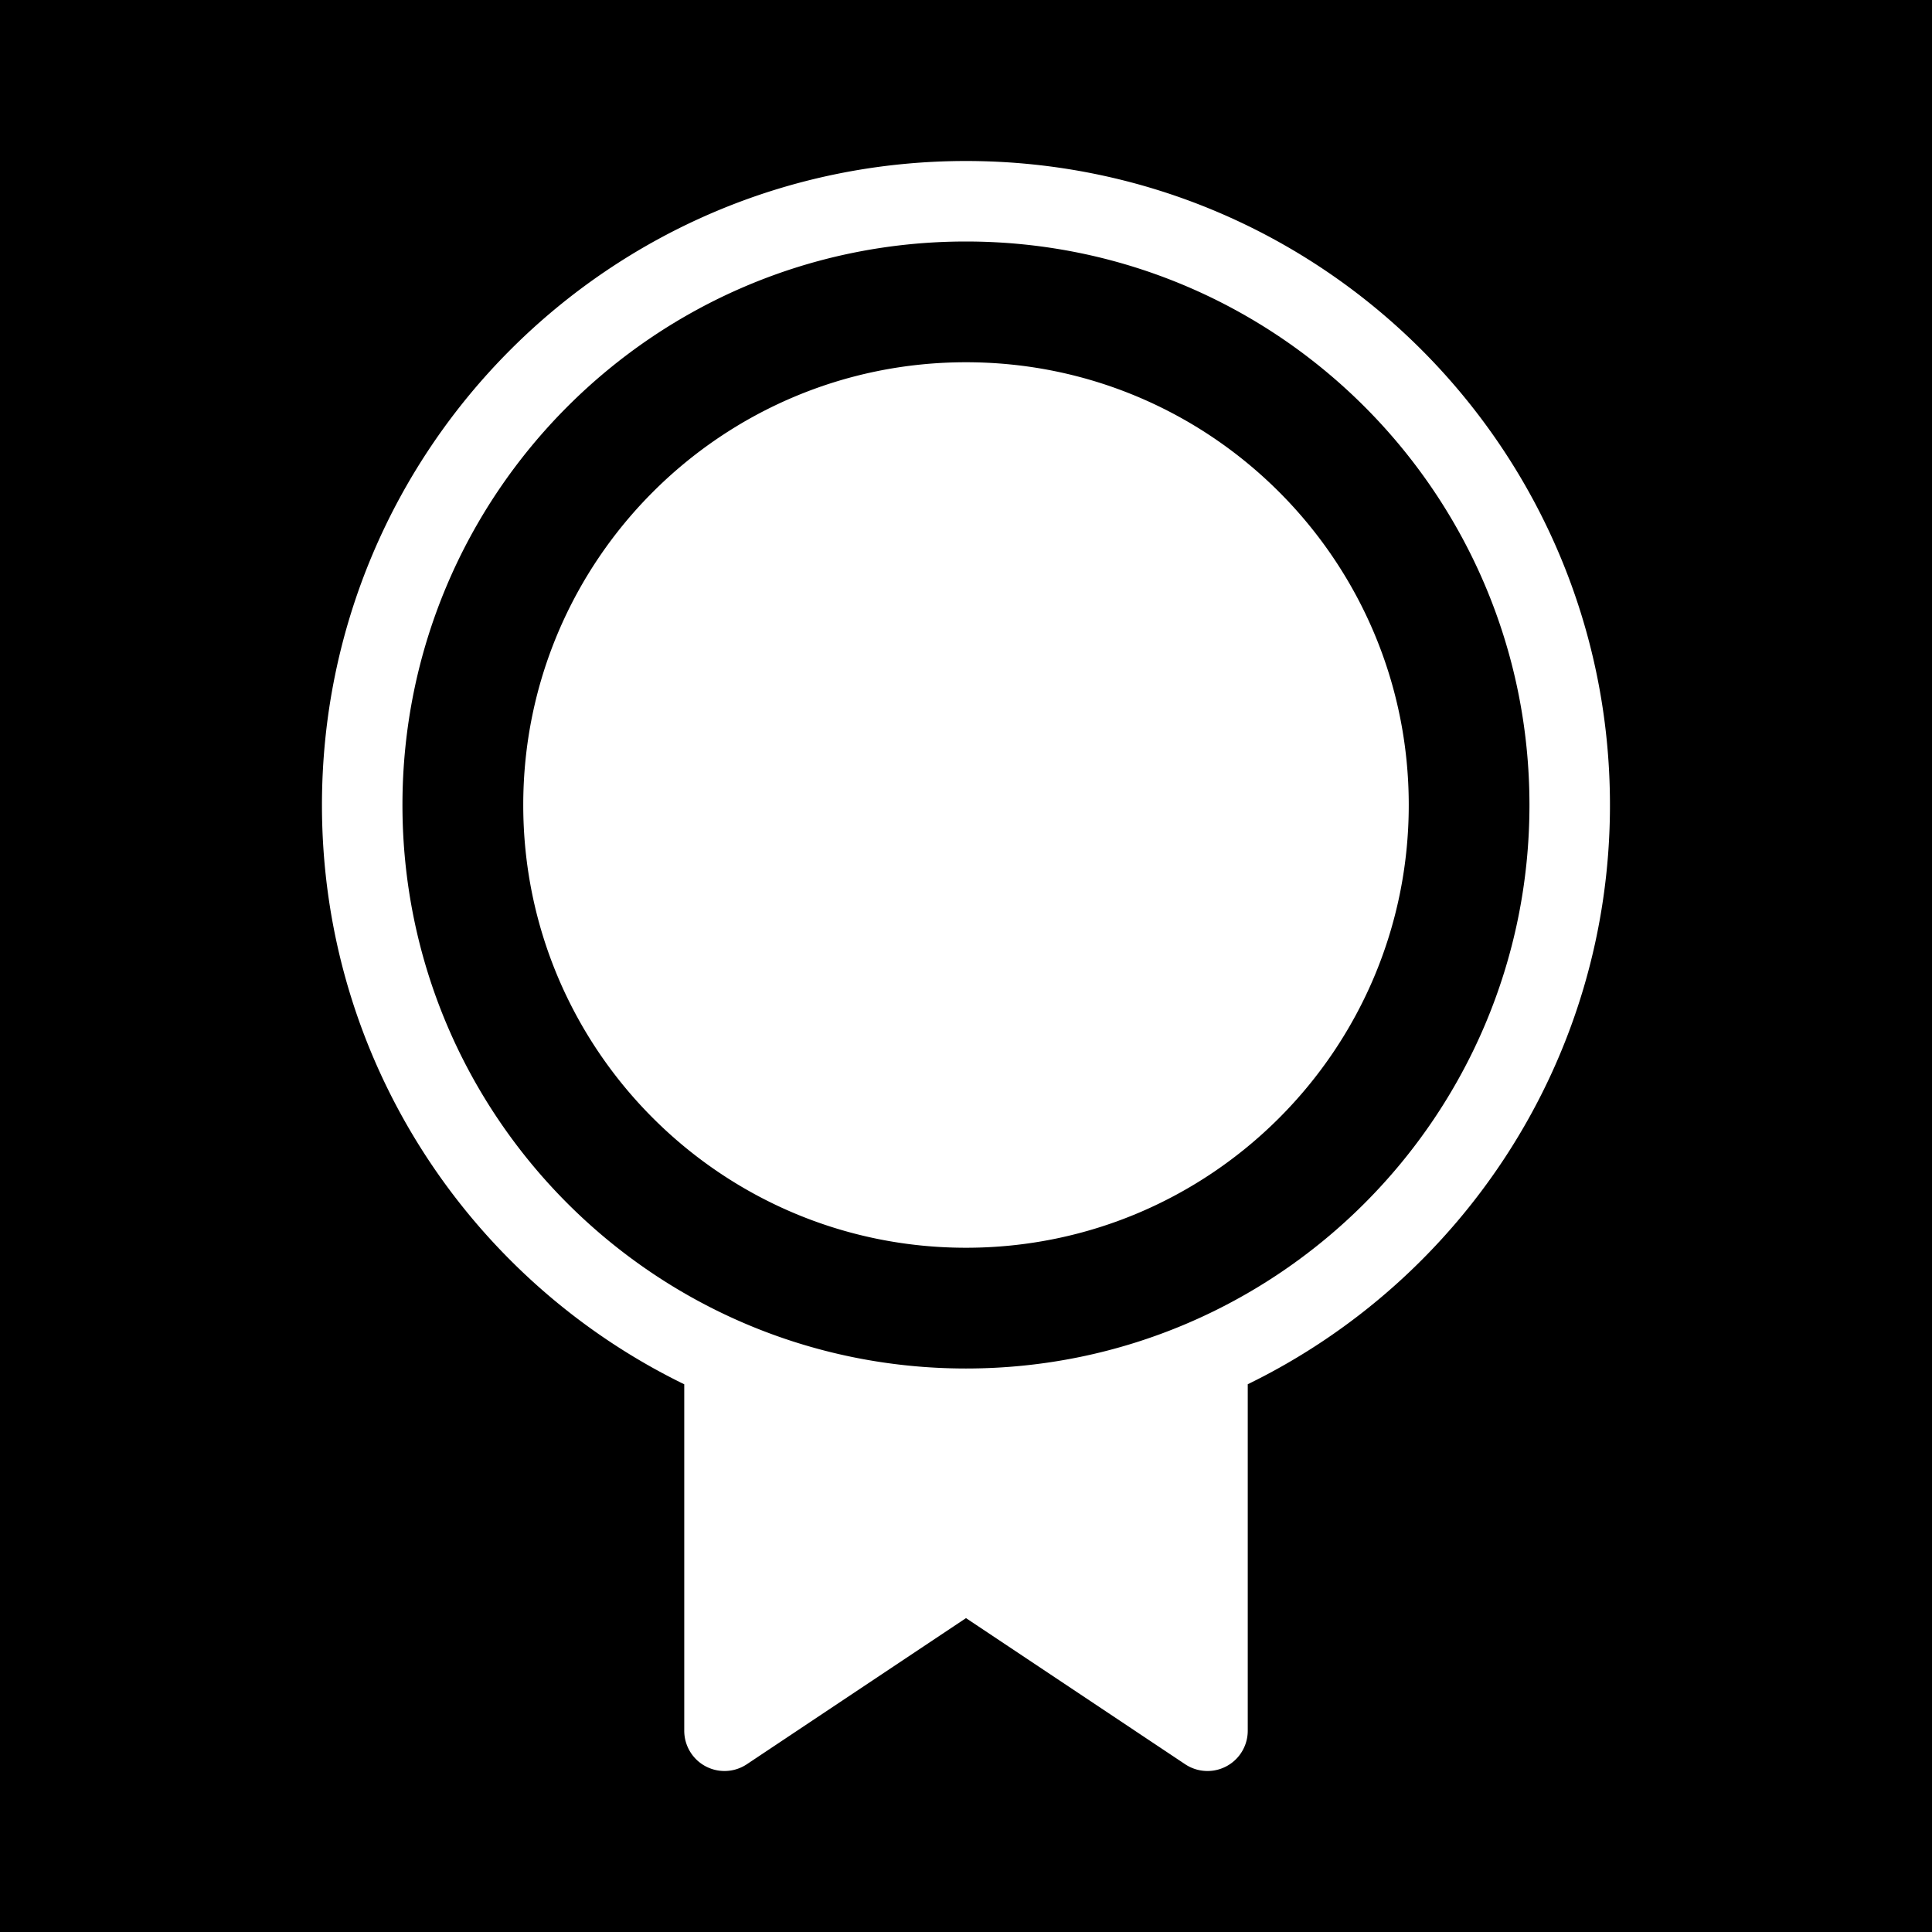 <svg xmlns="http://www.w3.org/2000/svg" width="1em" height="1em" viewBox="0 0 48 48"><g fill="none"><g clip-path="url(#healthiconsAwardRibbonNegative0)"><path fill="currentColor" fill-rule="evenodd" d="M48 0H0v48h48zm-8.001 20c0 6.326-3.671 11.794-8.999 14.391v8.61a1 1 0 0 1-1.555.831L24 40.202l-5.445 3.63A1 1 0 0 1 17 43v-8.608C11.67 31.796 7.999 26.327 7.999 20c0-8.837 7.163-16 16-16s16 7.163 16 16m-2 0c0 7.732-6.268 14-14 14s-14-6.268-14-14s6.268-14 14-14s14 6.268 14 14M24 9c-6.075 0-11 4.925-11 11s4.925 11 11 11s11-4.925 11-11S30.075 9 24 9" clip-rule="evenodd"/></g><defs><clipPath id="healthiconsAwardRibbonNegative0"><path d="M0 0h48v48H0z"/></clipPath></defs></g></svg>